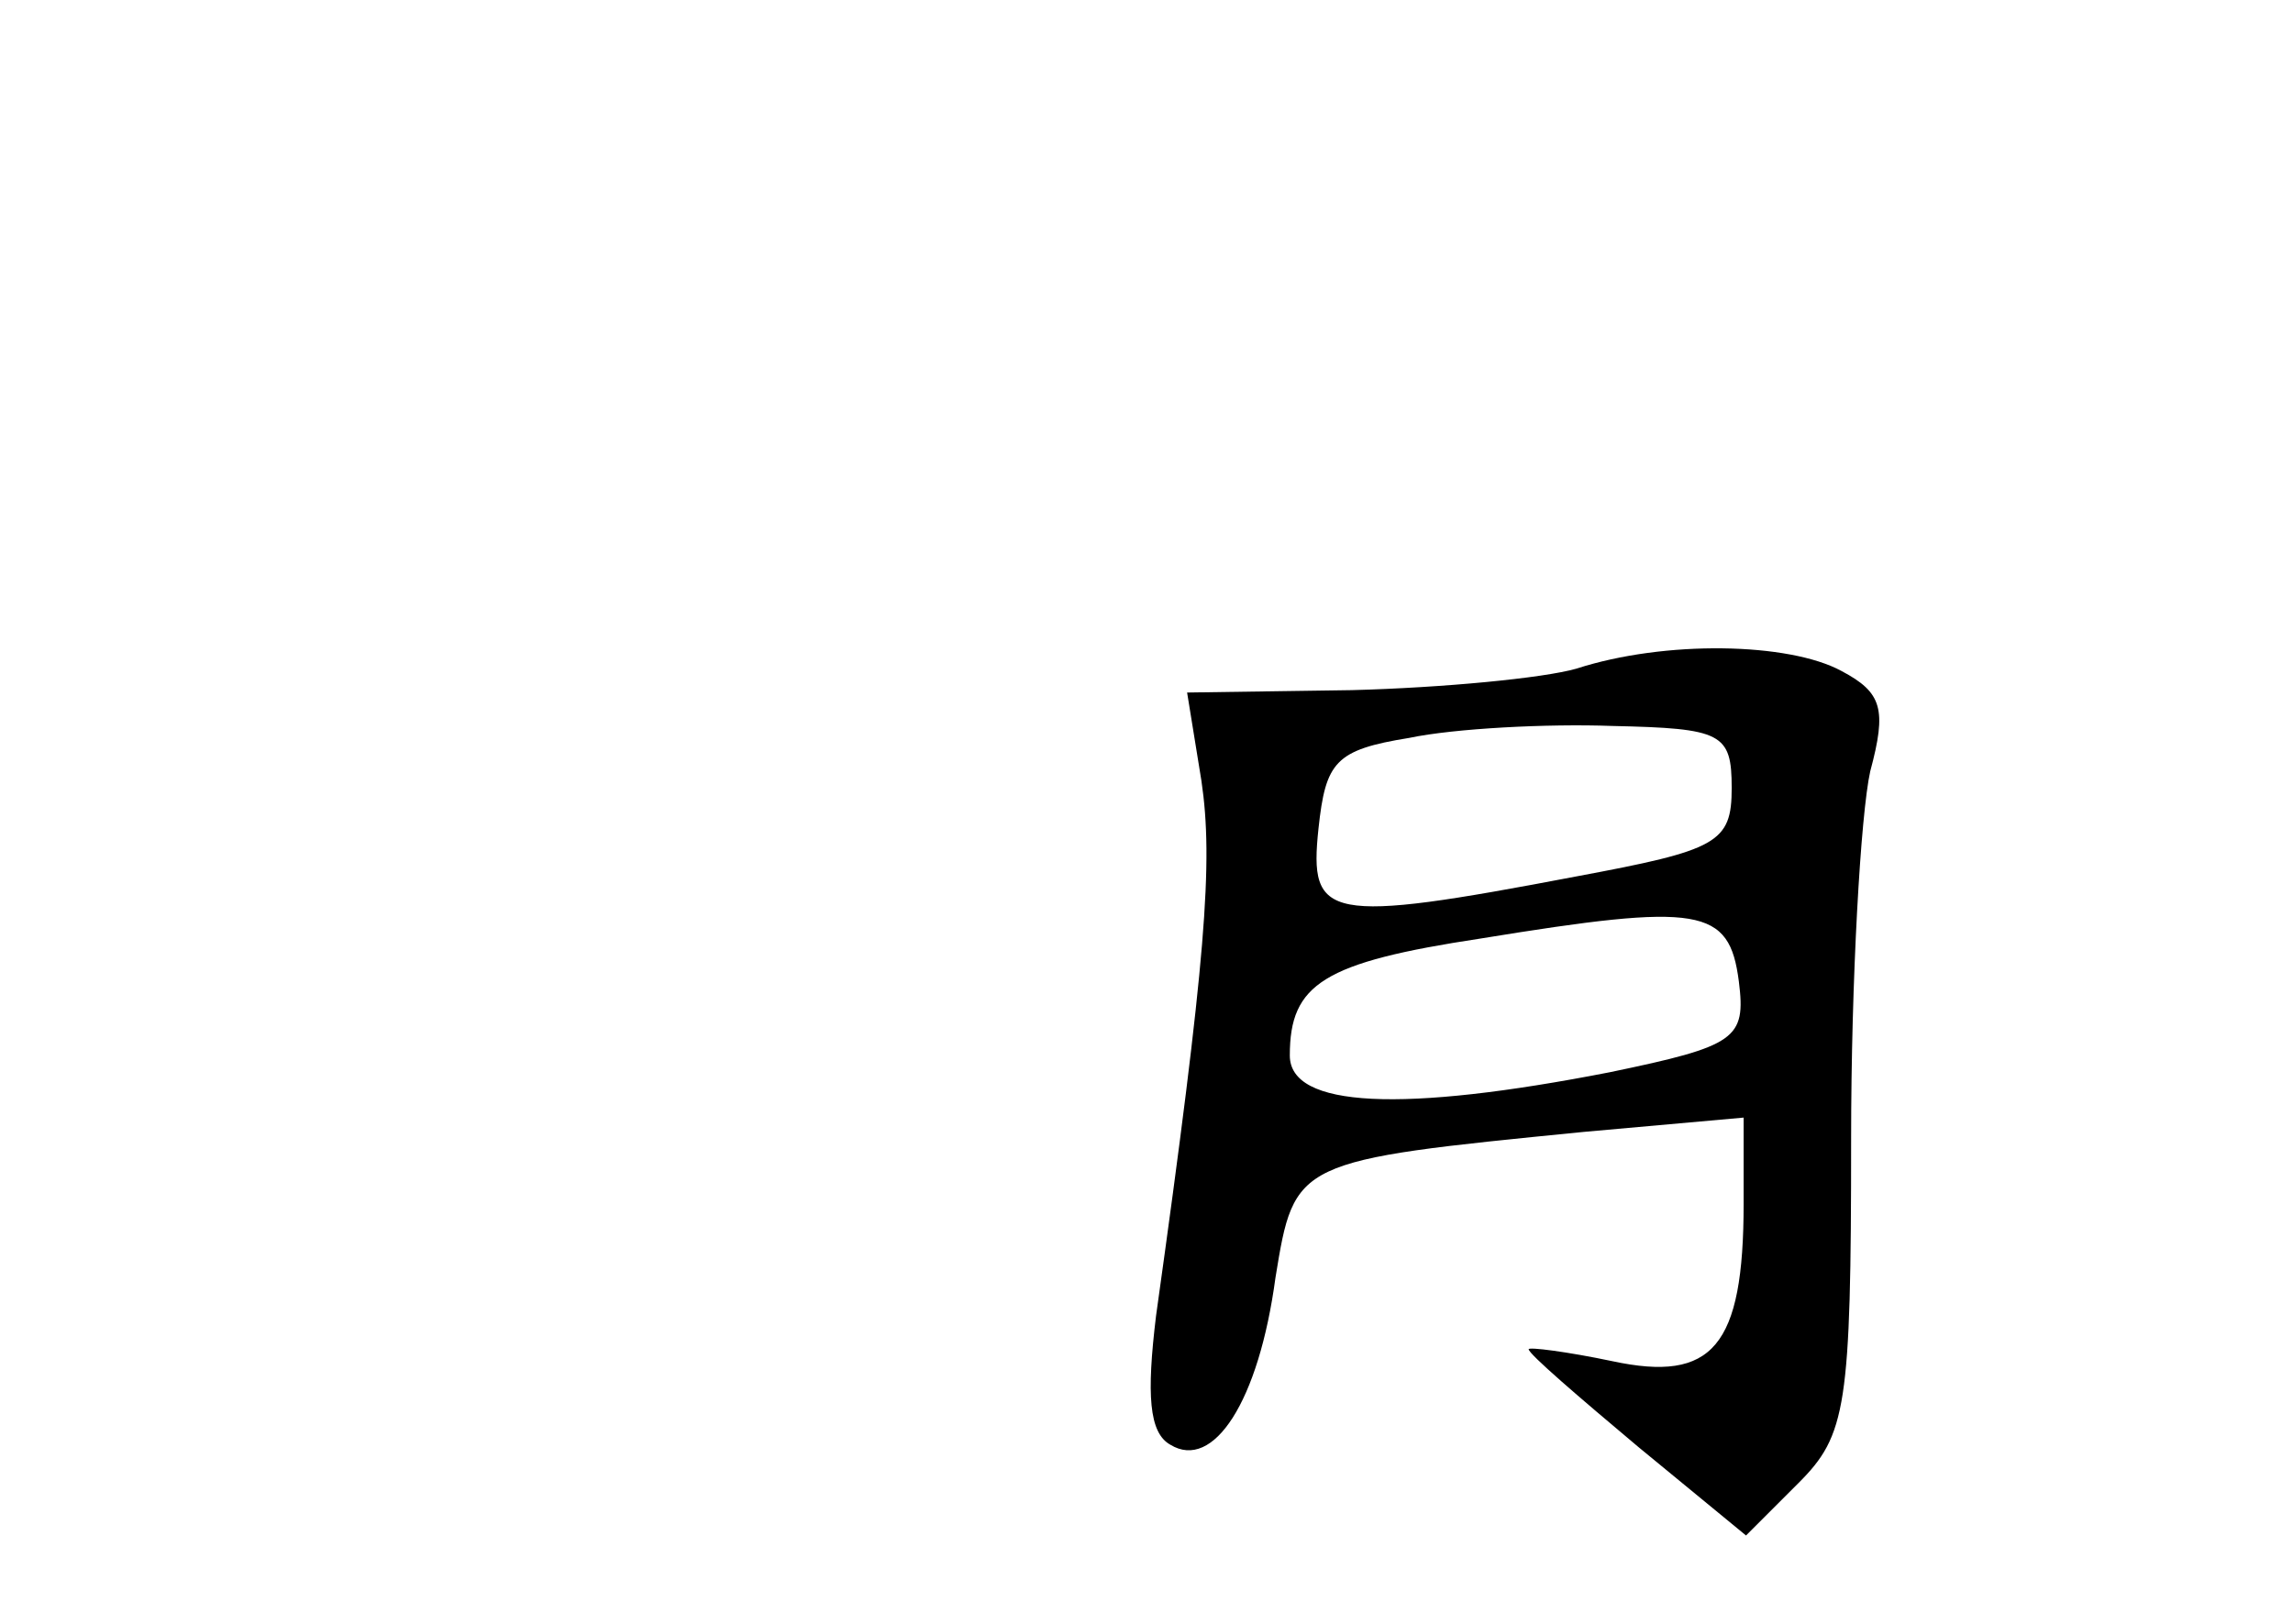 <?xml version="1.0" standalone="no"?>
<!DOCTYPE svg PUBLIC "-//W3C//DTD SVG 20010904//EN"
 "http://www.w3.org/TR/2001/REC-SVG-20010904/DTD/svg10.dtd">
<svg version="1.0" xmlns="http://www.w3.org/2000/svg"
 width="96pt" height="68pt" viewBox="0 0 96 68"
 preserveAspectRatio="xMidYMid meet">
<g transform="translate(0,68) scale(0.1,-0.1)"
fill="#000000" stroke="none">
<path d="M660 400 c-14 -4 -56 -8 -94 -9 l-69 -1 6 -37 c5 -34 2 -74 -19 -224
-4 -33 -3 -49 6 -54 18 -11 37 18 44 70 8 49 8 49 129 61 l67 6 0 -36 c0 -60
-13 -75 -55 -66 -19 4 -35 6 -35 5 0 -2 21 -20 46 -41 l45 -37 22 22 c20 20
22 32 22 144 0 67 4 136 8 154 7 26 5 33 -12 42 -22 12 -74 13 -111 1z m65
-50 c0 -23 -6 -26 -65 -37 -105 -20 -112 -18 -108 20 3 28 7 33 38 38 19 4 58
6 85 5 46 -1 50 -3 50 -26z m3 -81 c3 -24 -1 -27 -54 -38 -87 -17 -134 -15
-134 7 0 30 14 39 80 49 92 15 104 13 108 -18z"/>
</g>
</svg>

